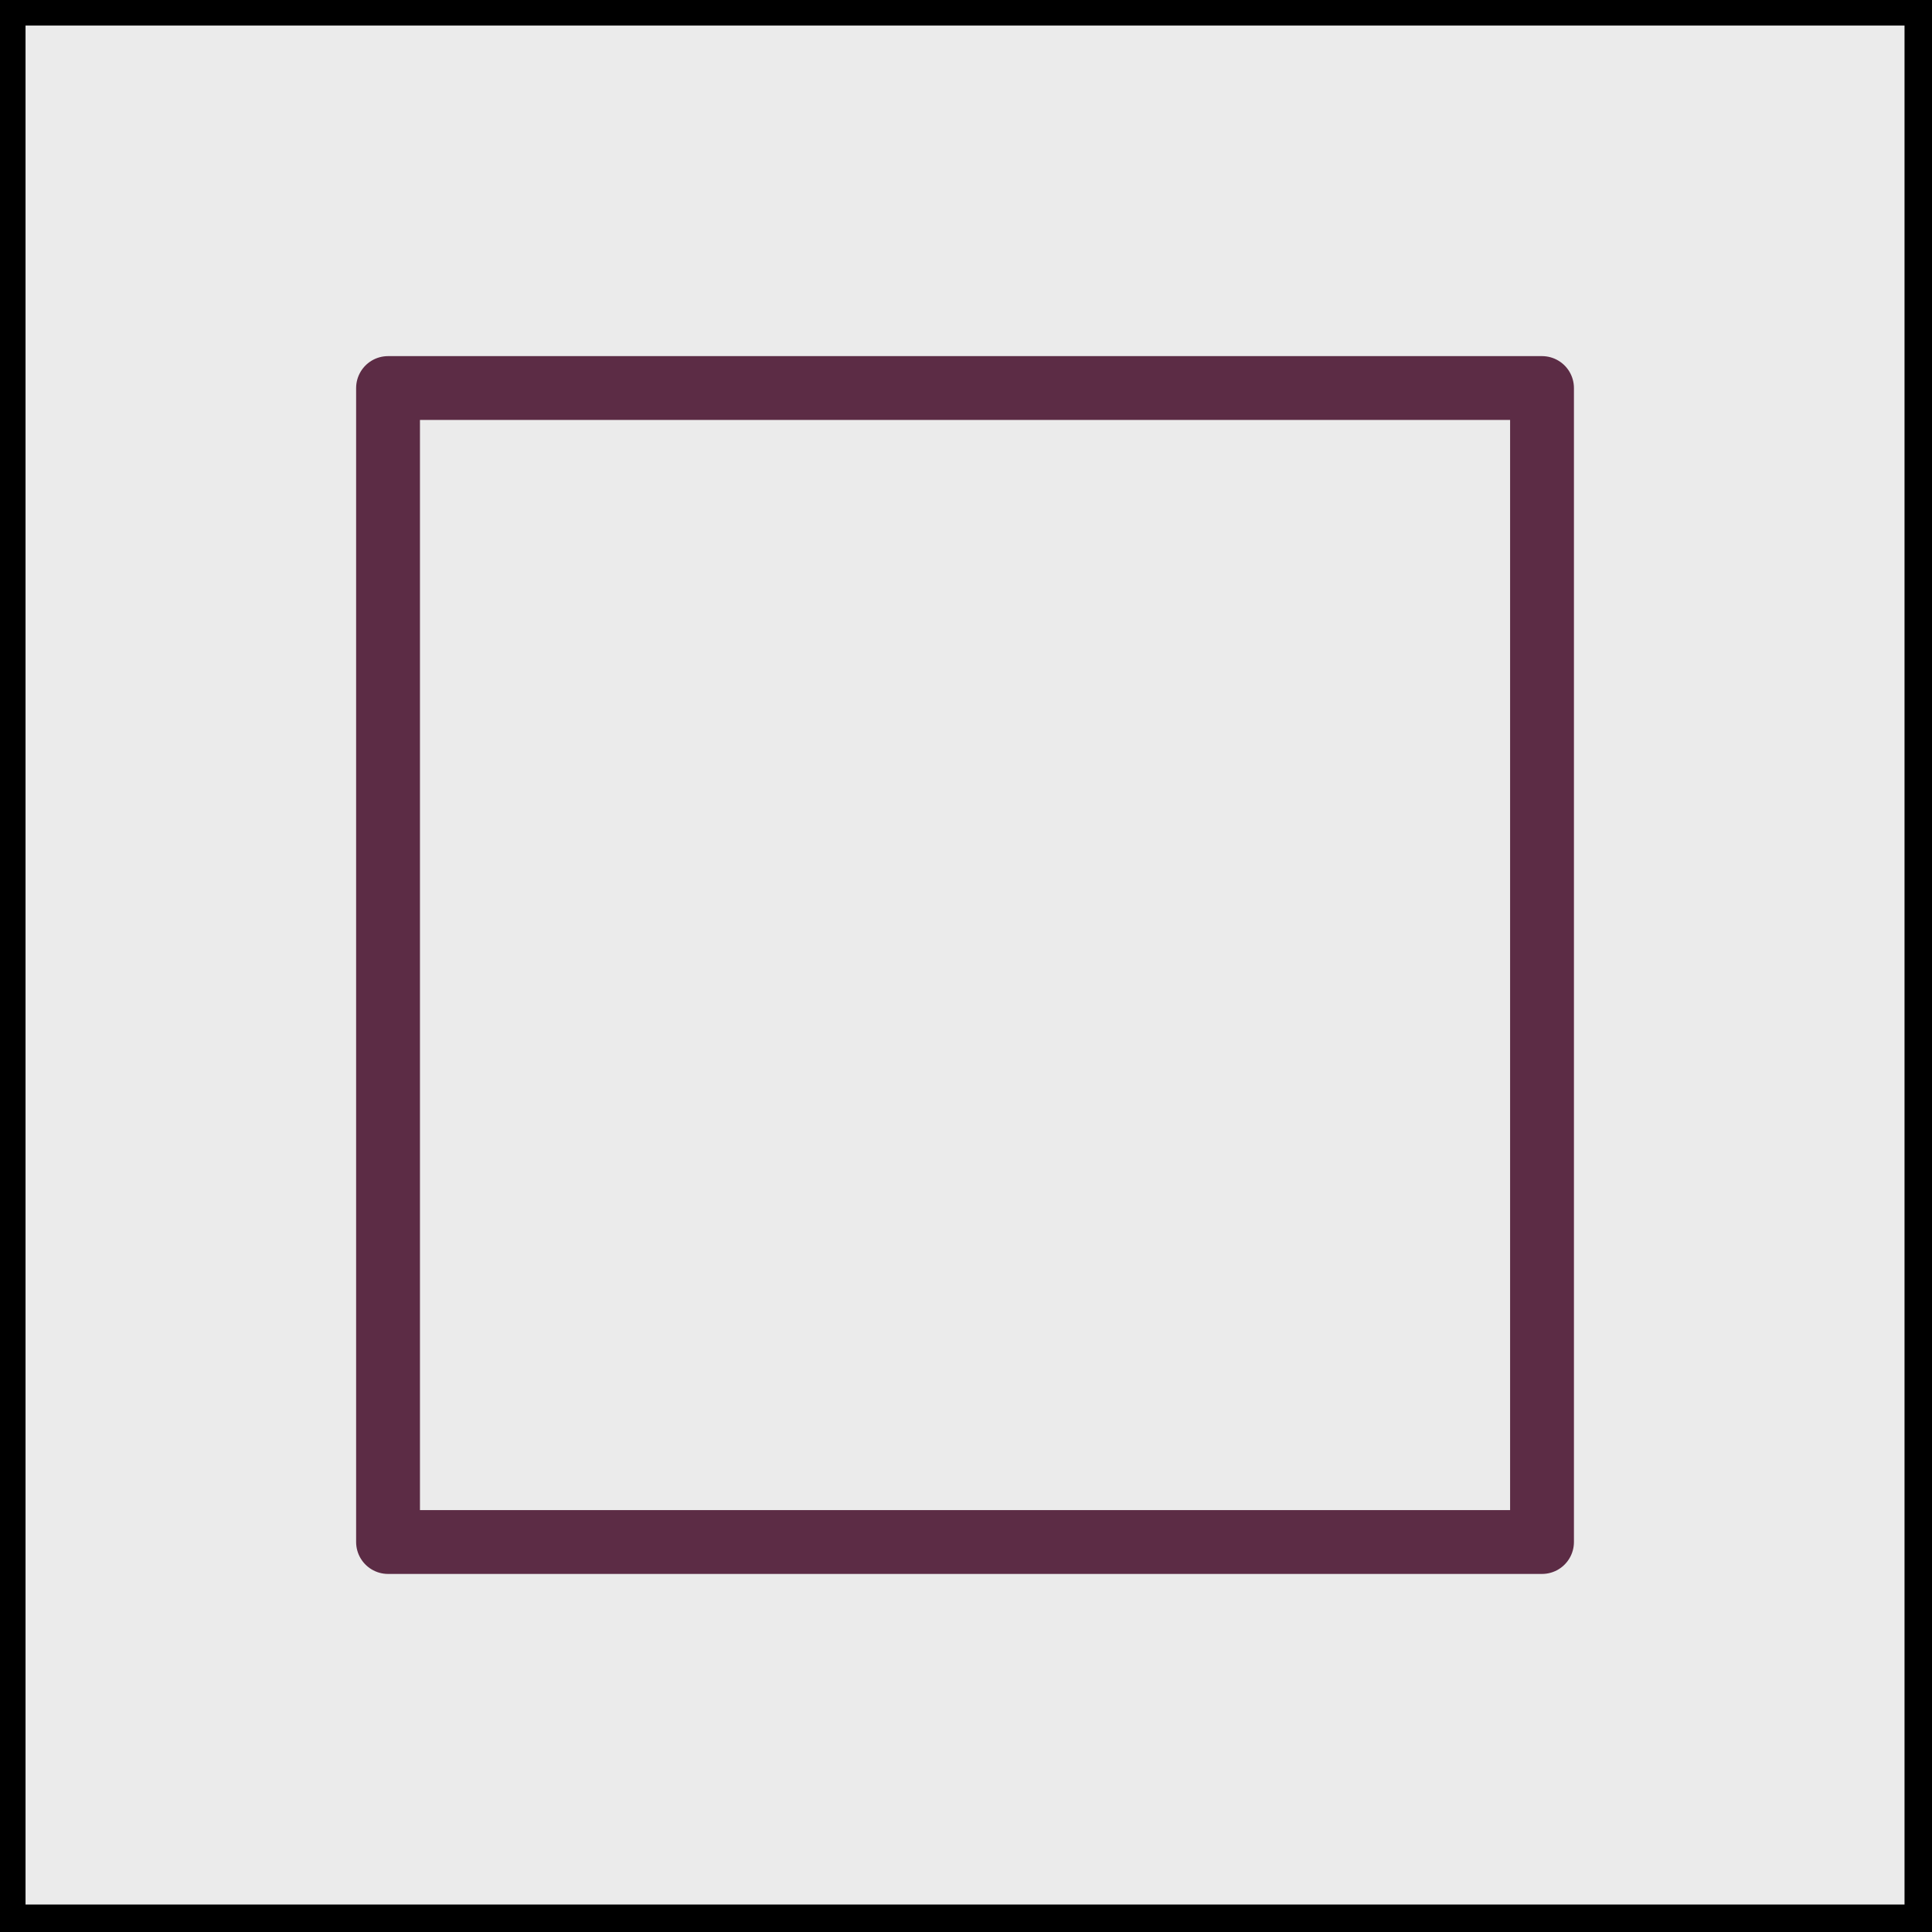 <?xml version="1.0" encoding="UTF-8" standalone="no"?>
<!DOCTYPE svg PUBLIC "-//W3C//DTD SVG 1.1//EN" "http://www.w3.org/Graphics/SVG/1.1/DTD/svg11.dtd">
<svg width="100%" height="100%" viewBox="0 0 454 454" version="1.1" xmlns="http://www.w3.org/2000/svg" xmlns:xlink="http://www.w3.org/1999/xlink" xml:space="preserve" xmlns:serif="http://www.serif.com/" style="fill-rule:evenodd;clip-rule:evenodd;stroke-linecap:round;stroke-linejoin:round;stroke-miterlimit:1.5;">
    <rect x="0" y="0" width="454" height="454" fill="#808080" stroke="none"/>
    <rect x="0" y="0" width="453.543" height="453.543" style="fill:rgb(235,235,235);stroke:black;stroke-width:12px;"/>
    <rect x="91.185" y="91.185" width="271.173" height="271.173" style="fill:rgb(235,235,235);stroke:rgb(92,44,69);stroke-width:15px;"/>
</svg>
